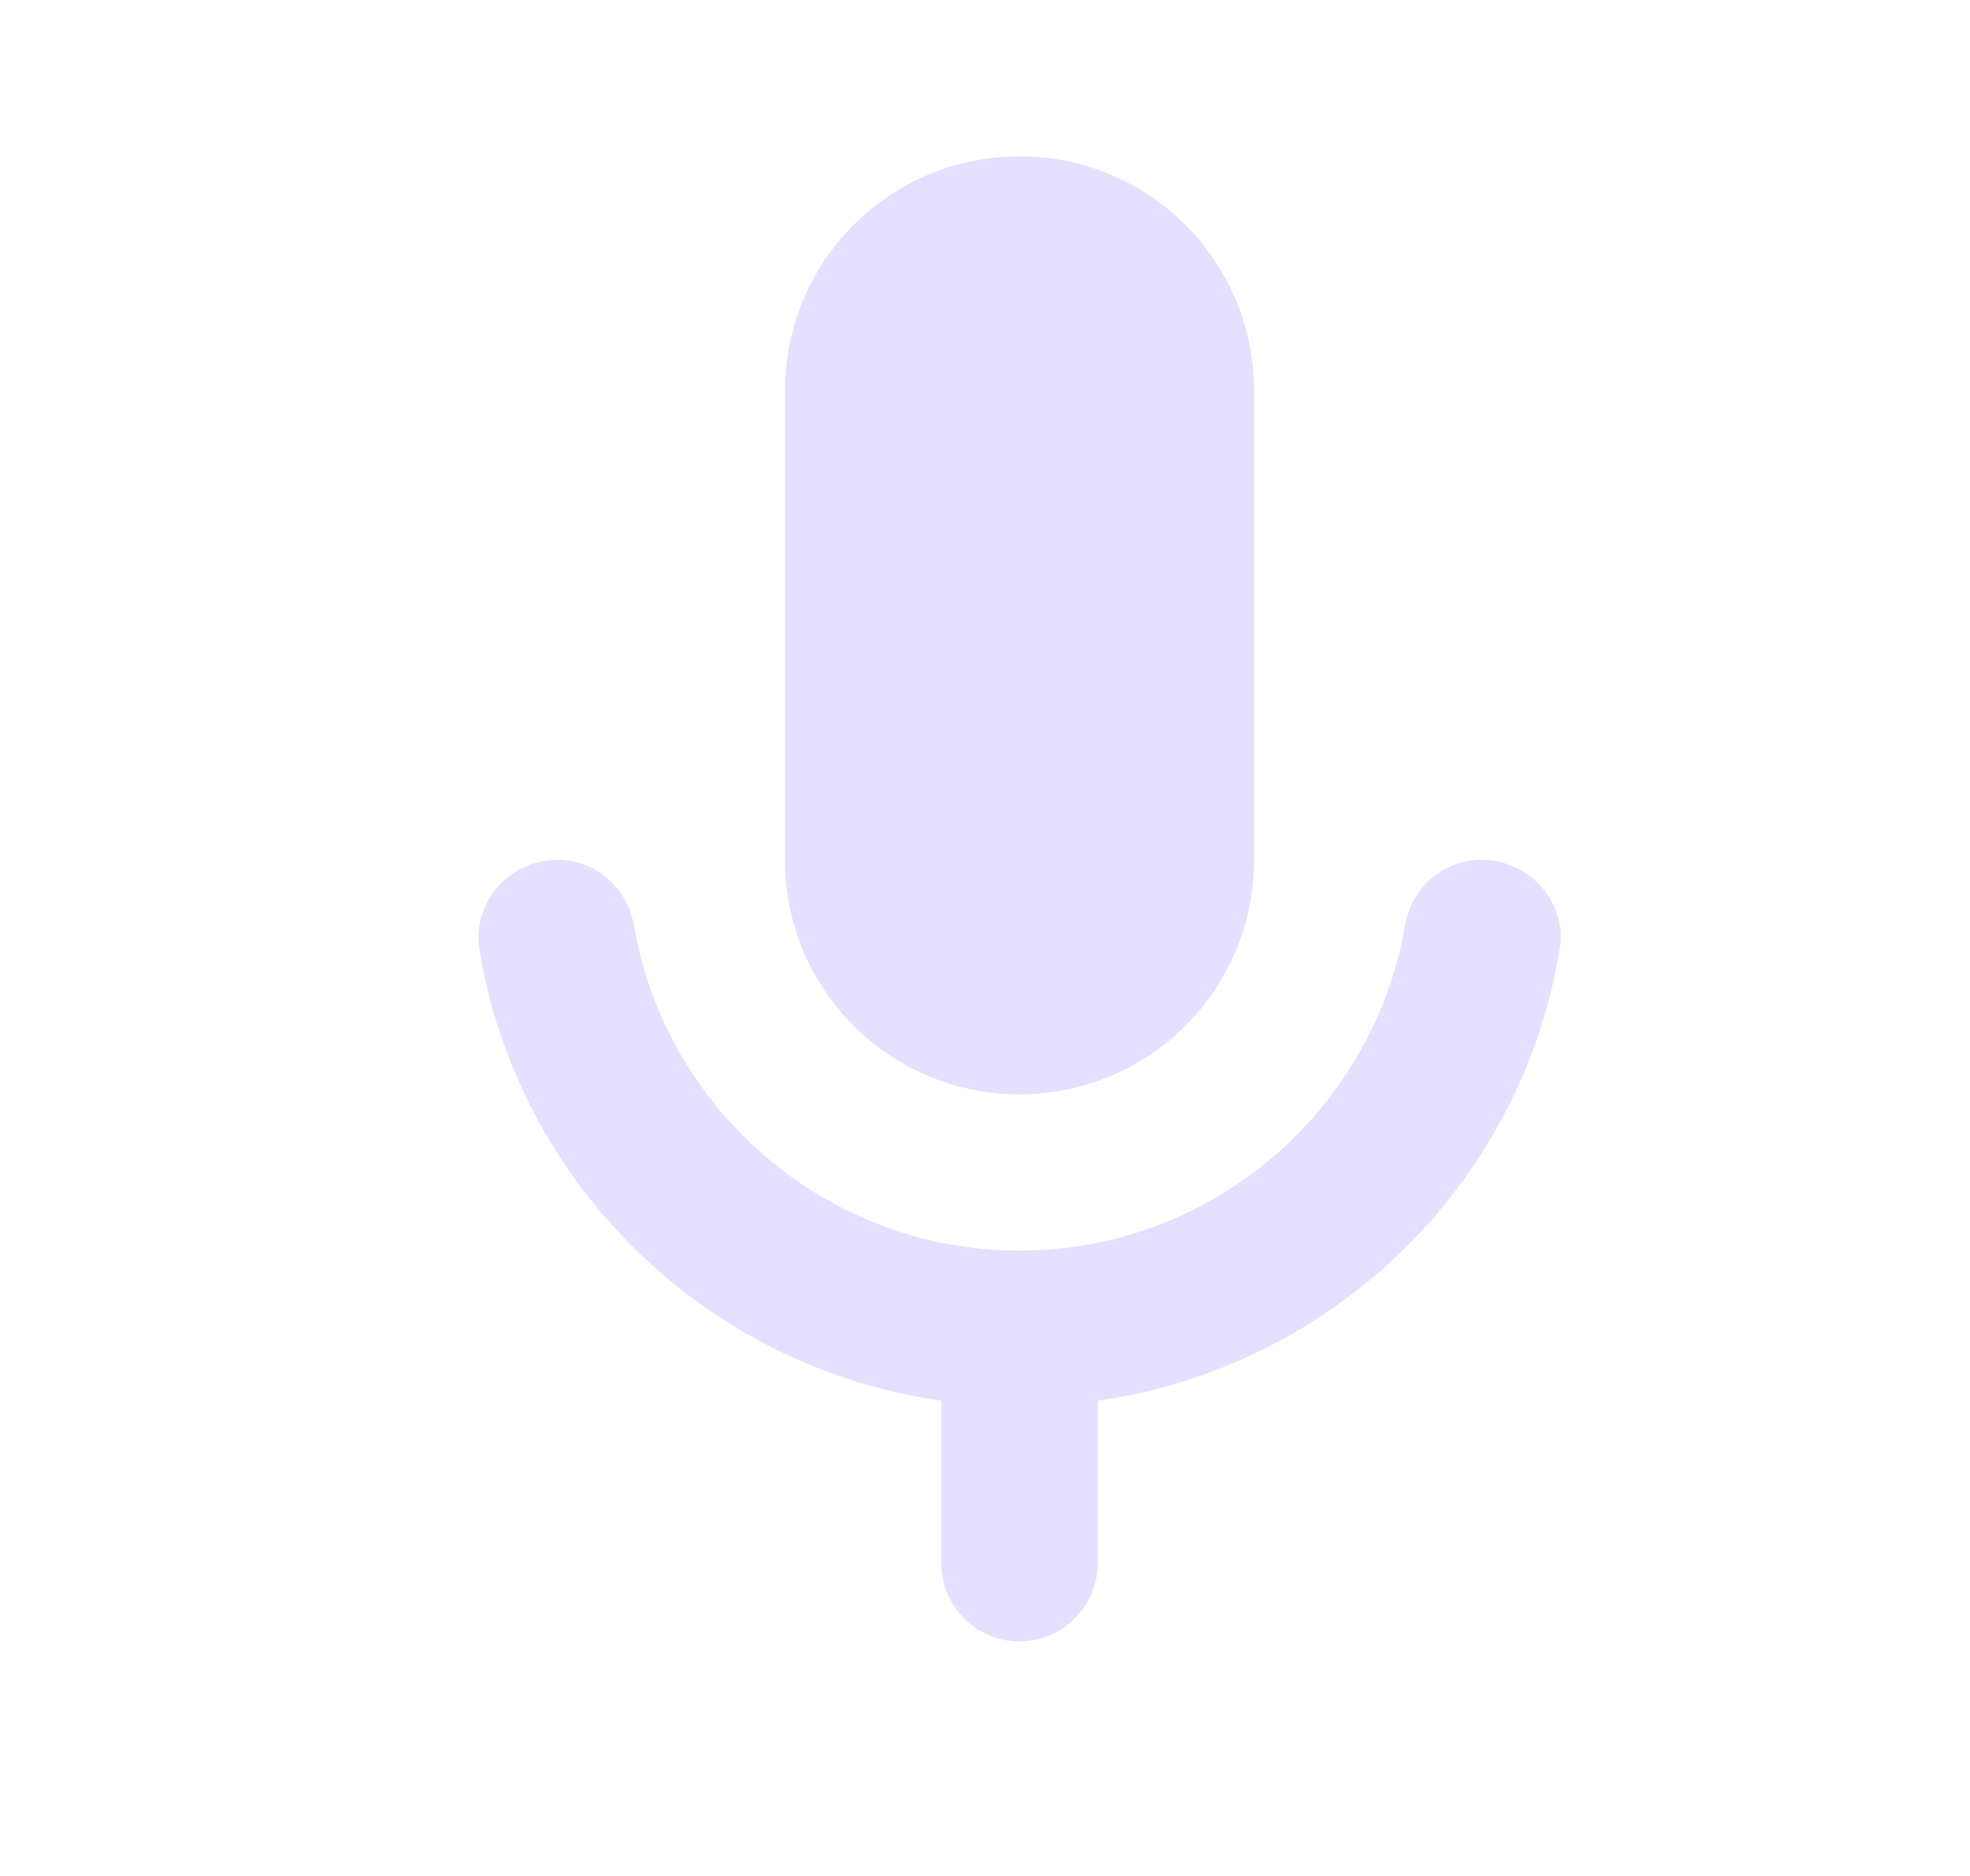 <svg width="21" height="20" viewBox="0 0 21 20" fill="none" xmlns="http://www.w3.org/2000/svg">
<path d="M10.868 11.667C12.251 11.667 13.368 10.55 13.368 9.167V4.167C13.368 2.783 12.251 1.667 10.868 1.667C9.484 1.667 8.368 2.783 8.368 4.167V9.167C8.368 10.55 9.484 11.667 10.868 11.667ZM15.793 9.167C15.384 9.167 15.043 9.467 14.976 9.875C14.634 11.833 12.926 13.333 10.868 13.333C8.809 13.333 7.101 11.833 6.759 9.875C6.693 9.467 6.351 9.167 5.943 9.167C5.434 9.167 5.034 9.617 5.109 10.117C5.518 12.617 7.518 14.575 10.034 14.933V16.667C10.034 17.125 10.409 17.5 10.868 17.5C11.326 17.5 11.701 17.125 11.701 16.667V14.933C14.218 14.575 16.218 12.617 16.626 10.117C16.709 9.617 16.301 9.167 15.793 9.167Z" fill="#E5E0FF"/>
</svg>
